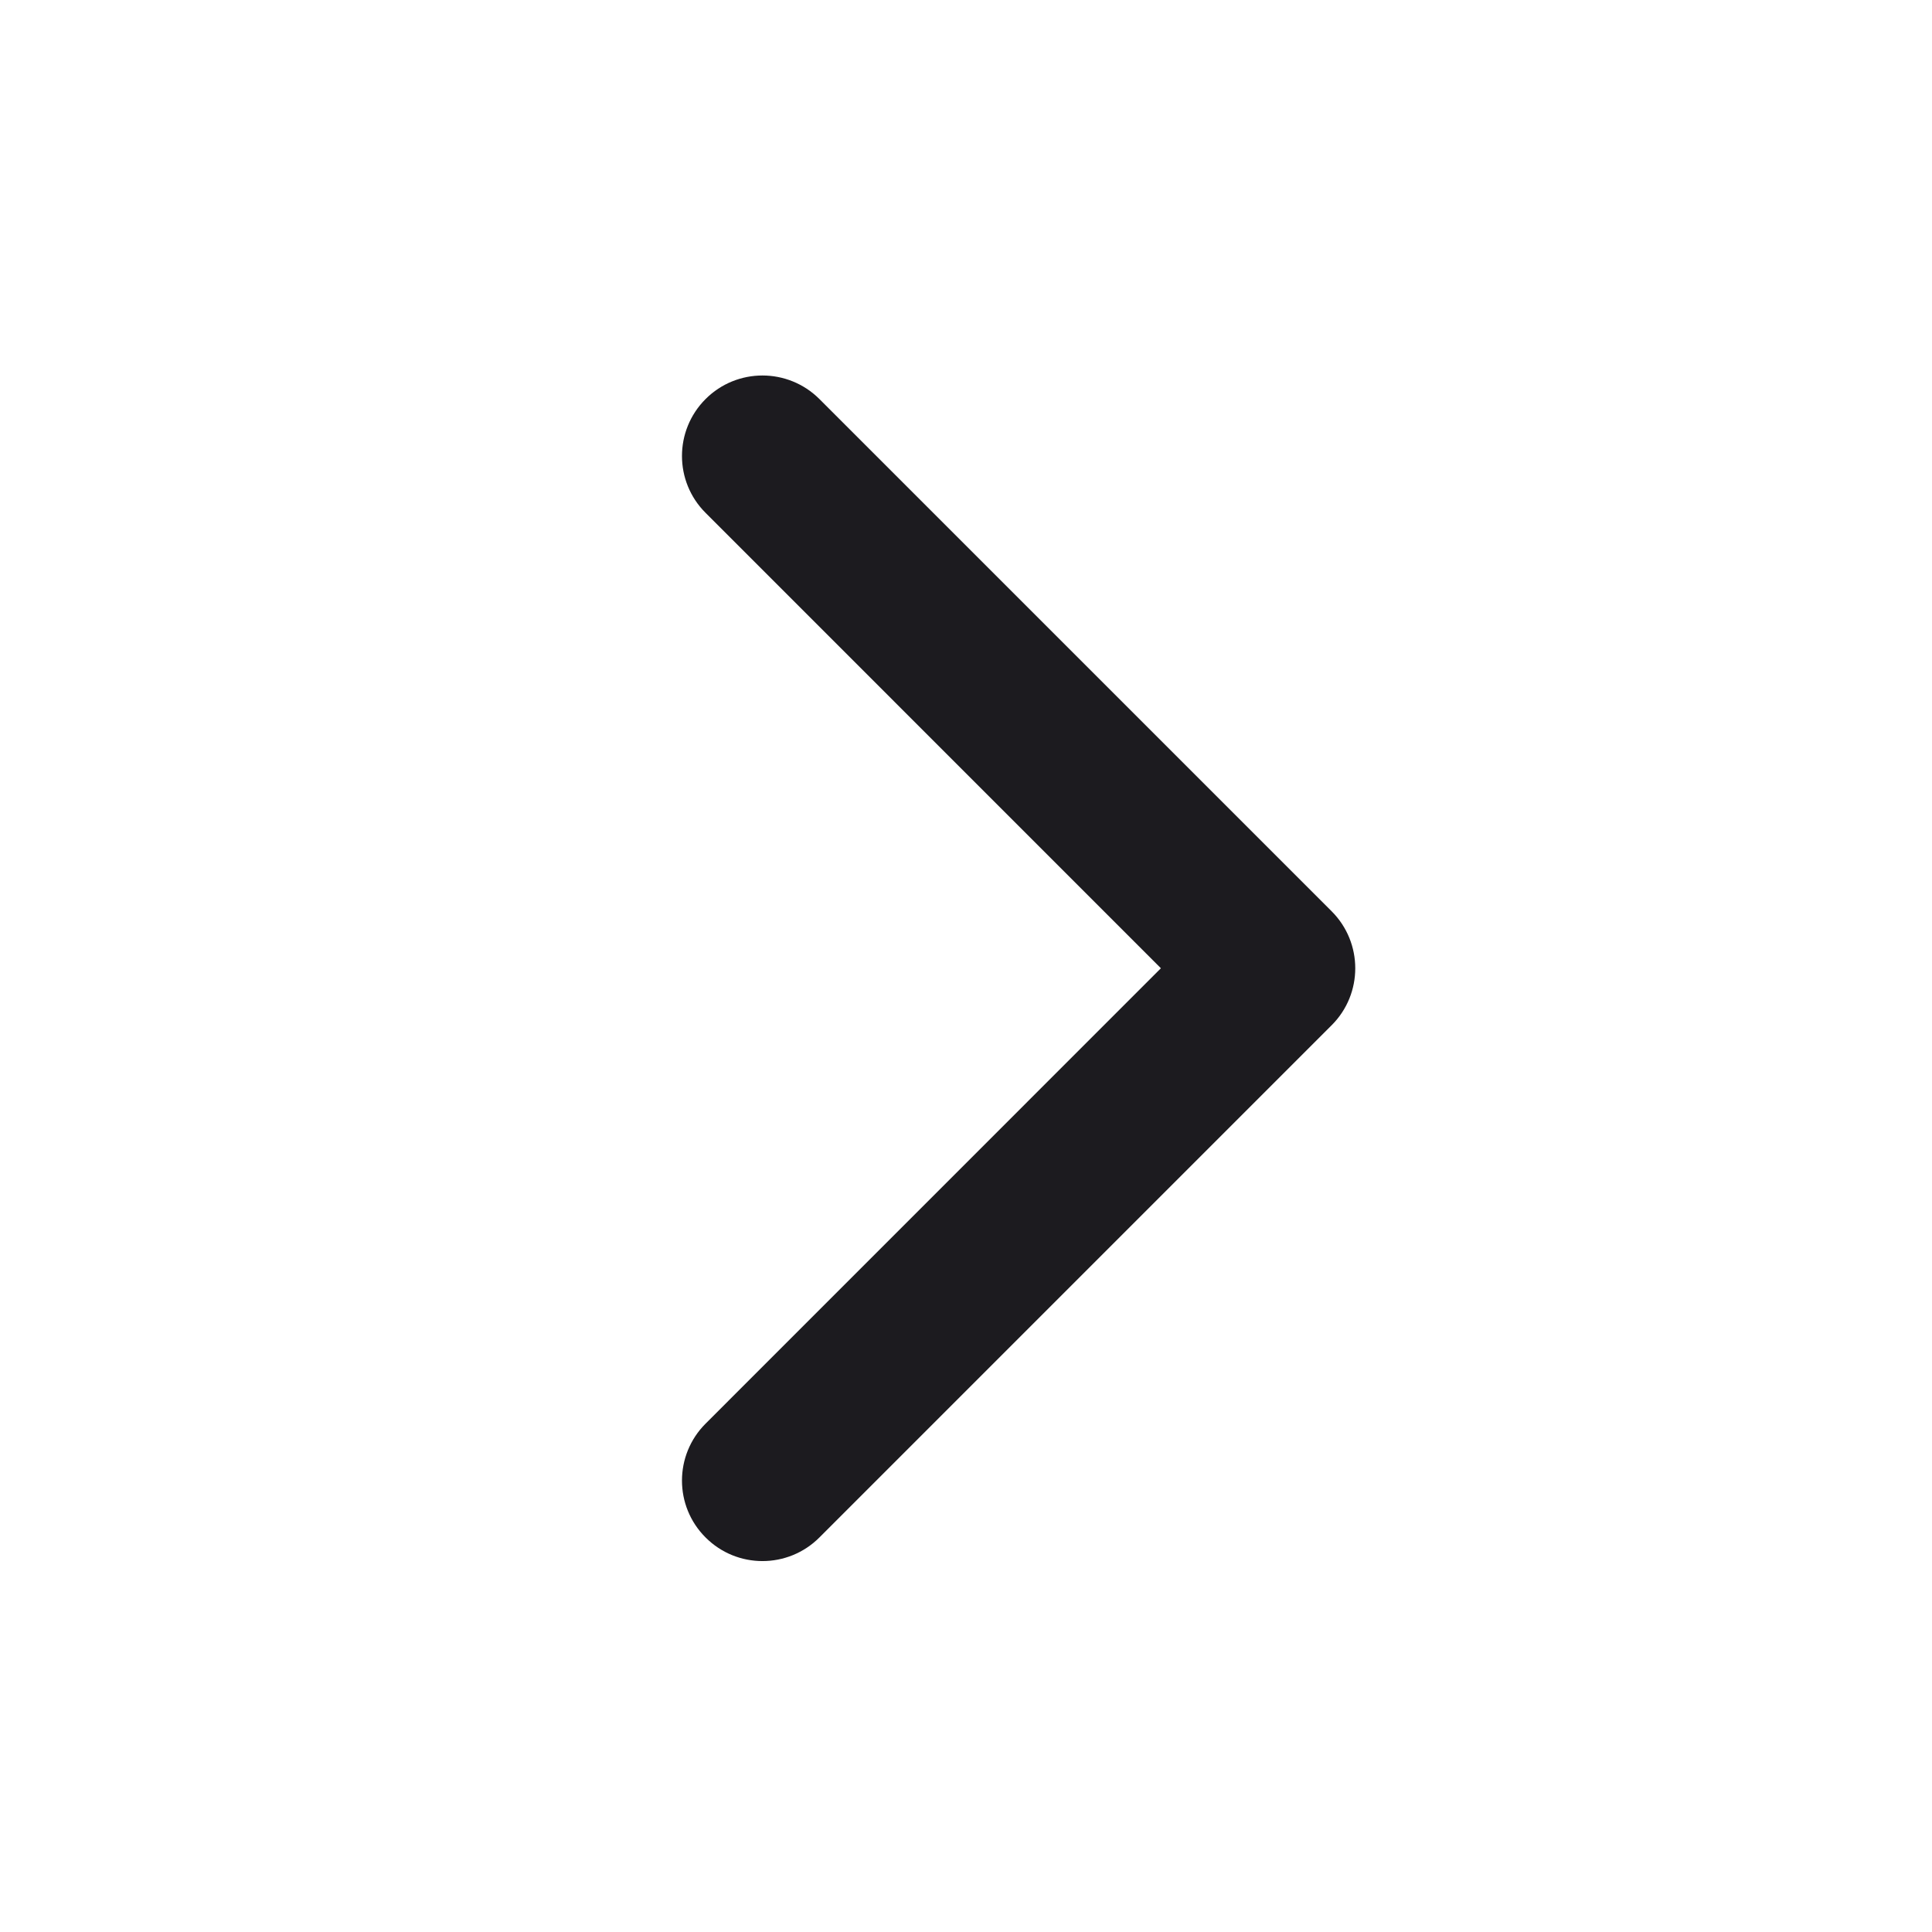 <svg width="24" height="24" viewBox="0 0 24 24" fill="none" xmlns="http://www.w3.org/2000/svg">
<g clip-path="url(#clip0_9_1653)">
<path fill-rule="evenodd" clip-rule="evenodd" d="M14.421 12.028L8.765 17.685C8.374 18.076 8.374 18.709 8.765 19.099C9.155 19.49 9.788 19.49 10.179 19.099L16.543 12.735C16.933 12.345 16.933 11.712 16.543 11.321L10.179 4.957C9.788 4.567 9.155 4.567 8.765 4.957C8.374 5.348 8.374 5.981 8.765 6.371L14.421 12.028Z" fill="#1C1B1F"/>
</g>
<defs>
<clipPath id="clip0_9_1653">
<rect width="24" height="24" fill="white"/>
</clipPath>
</defs>
</svg>
